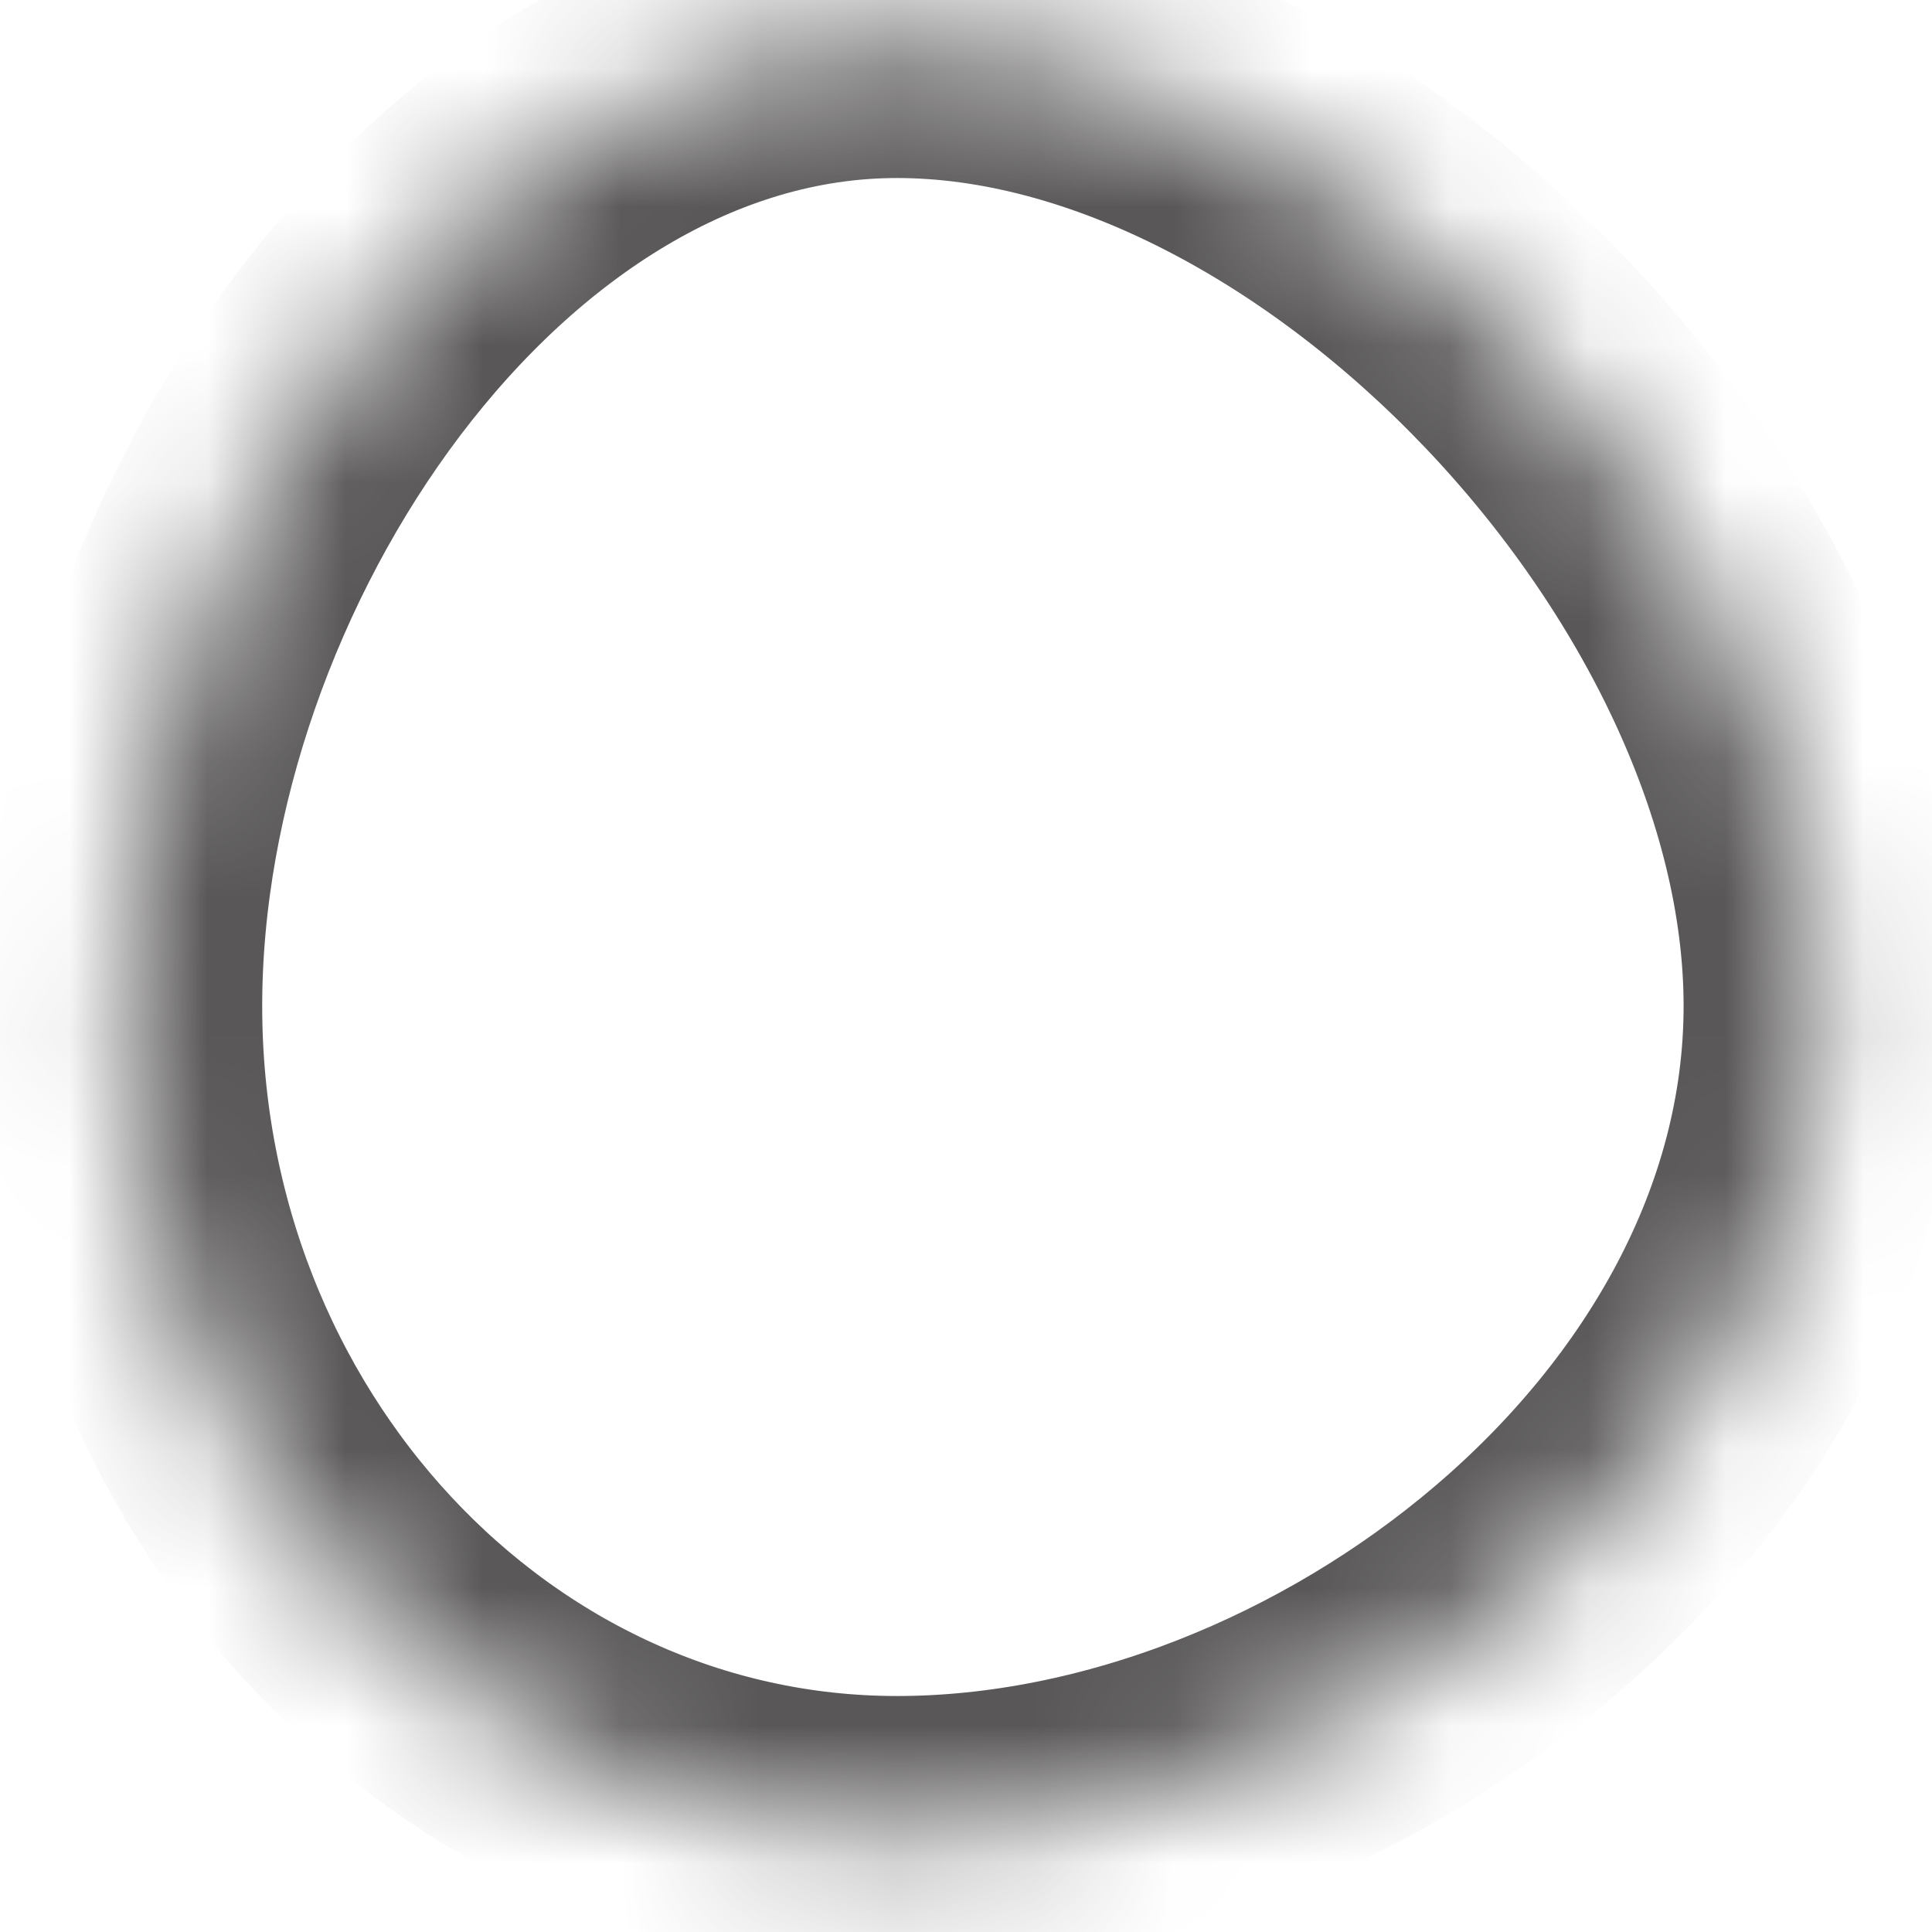 ﻿<?xml version="1.0" encoding="utf-8"?>
<svg version="1.1" xmlns:xlink="http://www.w3.org/1999/xlink" width="14px" height="14px" xmlns="http://www.w3.org/2000/svg">
  <defs>
    <mask fill="white" id="clip1984">
      <path d="M 6.5 0.29  C 9.7 0.29  13.2 3.99  13.2 7.29  C 13.2 10.59  9.7 13.29  6.5 13.29  C 3.4 13.29  0.9 10.59  0.9 7.29  C 0.9 3.99  3.4 0.29  6.5 0.29  Z " fill-rule="evenodd" />
    </mask>
  </defs>
  <g transform="matrix(1 0 0 1 -367 -8994 )">
    <path d="M 6.5 0.29  C 9.7 0.29  13.2 3.99  13.2 7.29  C 13.2 10.59  9.7 13.29  6.5 13.29  C 3.4 13.29  0.9 10.59  0.9 7.29  C 0.9 3.99  3.4 0.29  6.5 0.29  Z " fill-rule="nonzero" fill="#ffffff" stroke="none" fill-opacity="0" transform="matrix(1 0 0 1 367 8994 )" />
    <path d="M 6.5 0.29  C 9.7 0.29  13.2 3.99  13.2 7.29  C 13.2 10.59  9.7 13.29  6.5 13.29  C 3.4 13.29  0.9 10.59  0.9 7.29  C 0.9 3.99  3.4 0.29  6.5 0.29  Z " stroke-width="2" stroke="#595757" fill="none" transform="matrix(1 0 0 1 367 8994 )" mask="url(#clip1984)" />
  </g>
</svg>